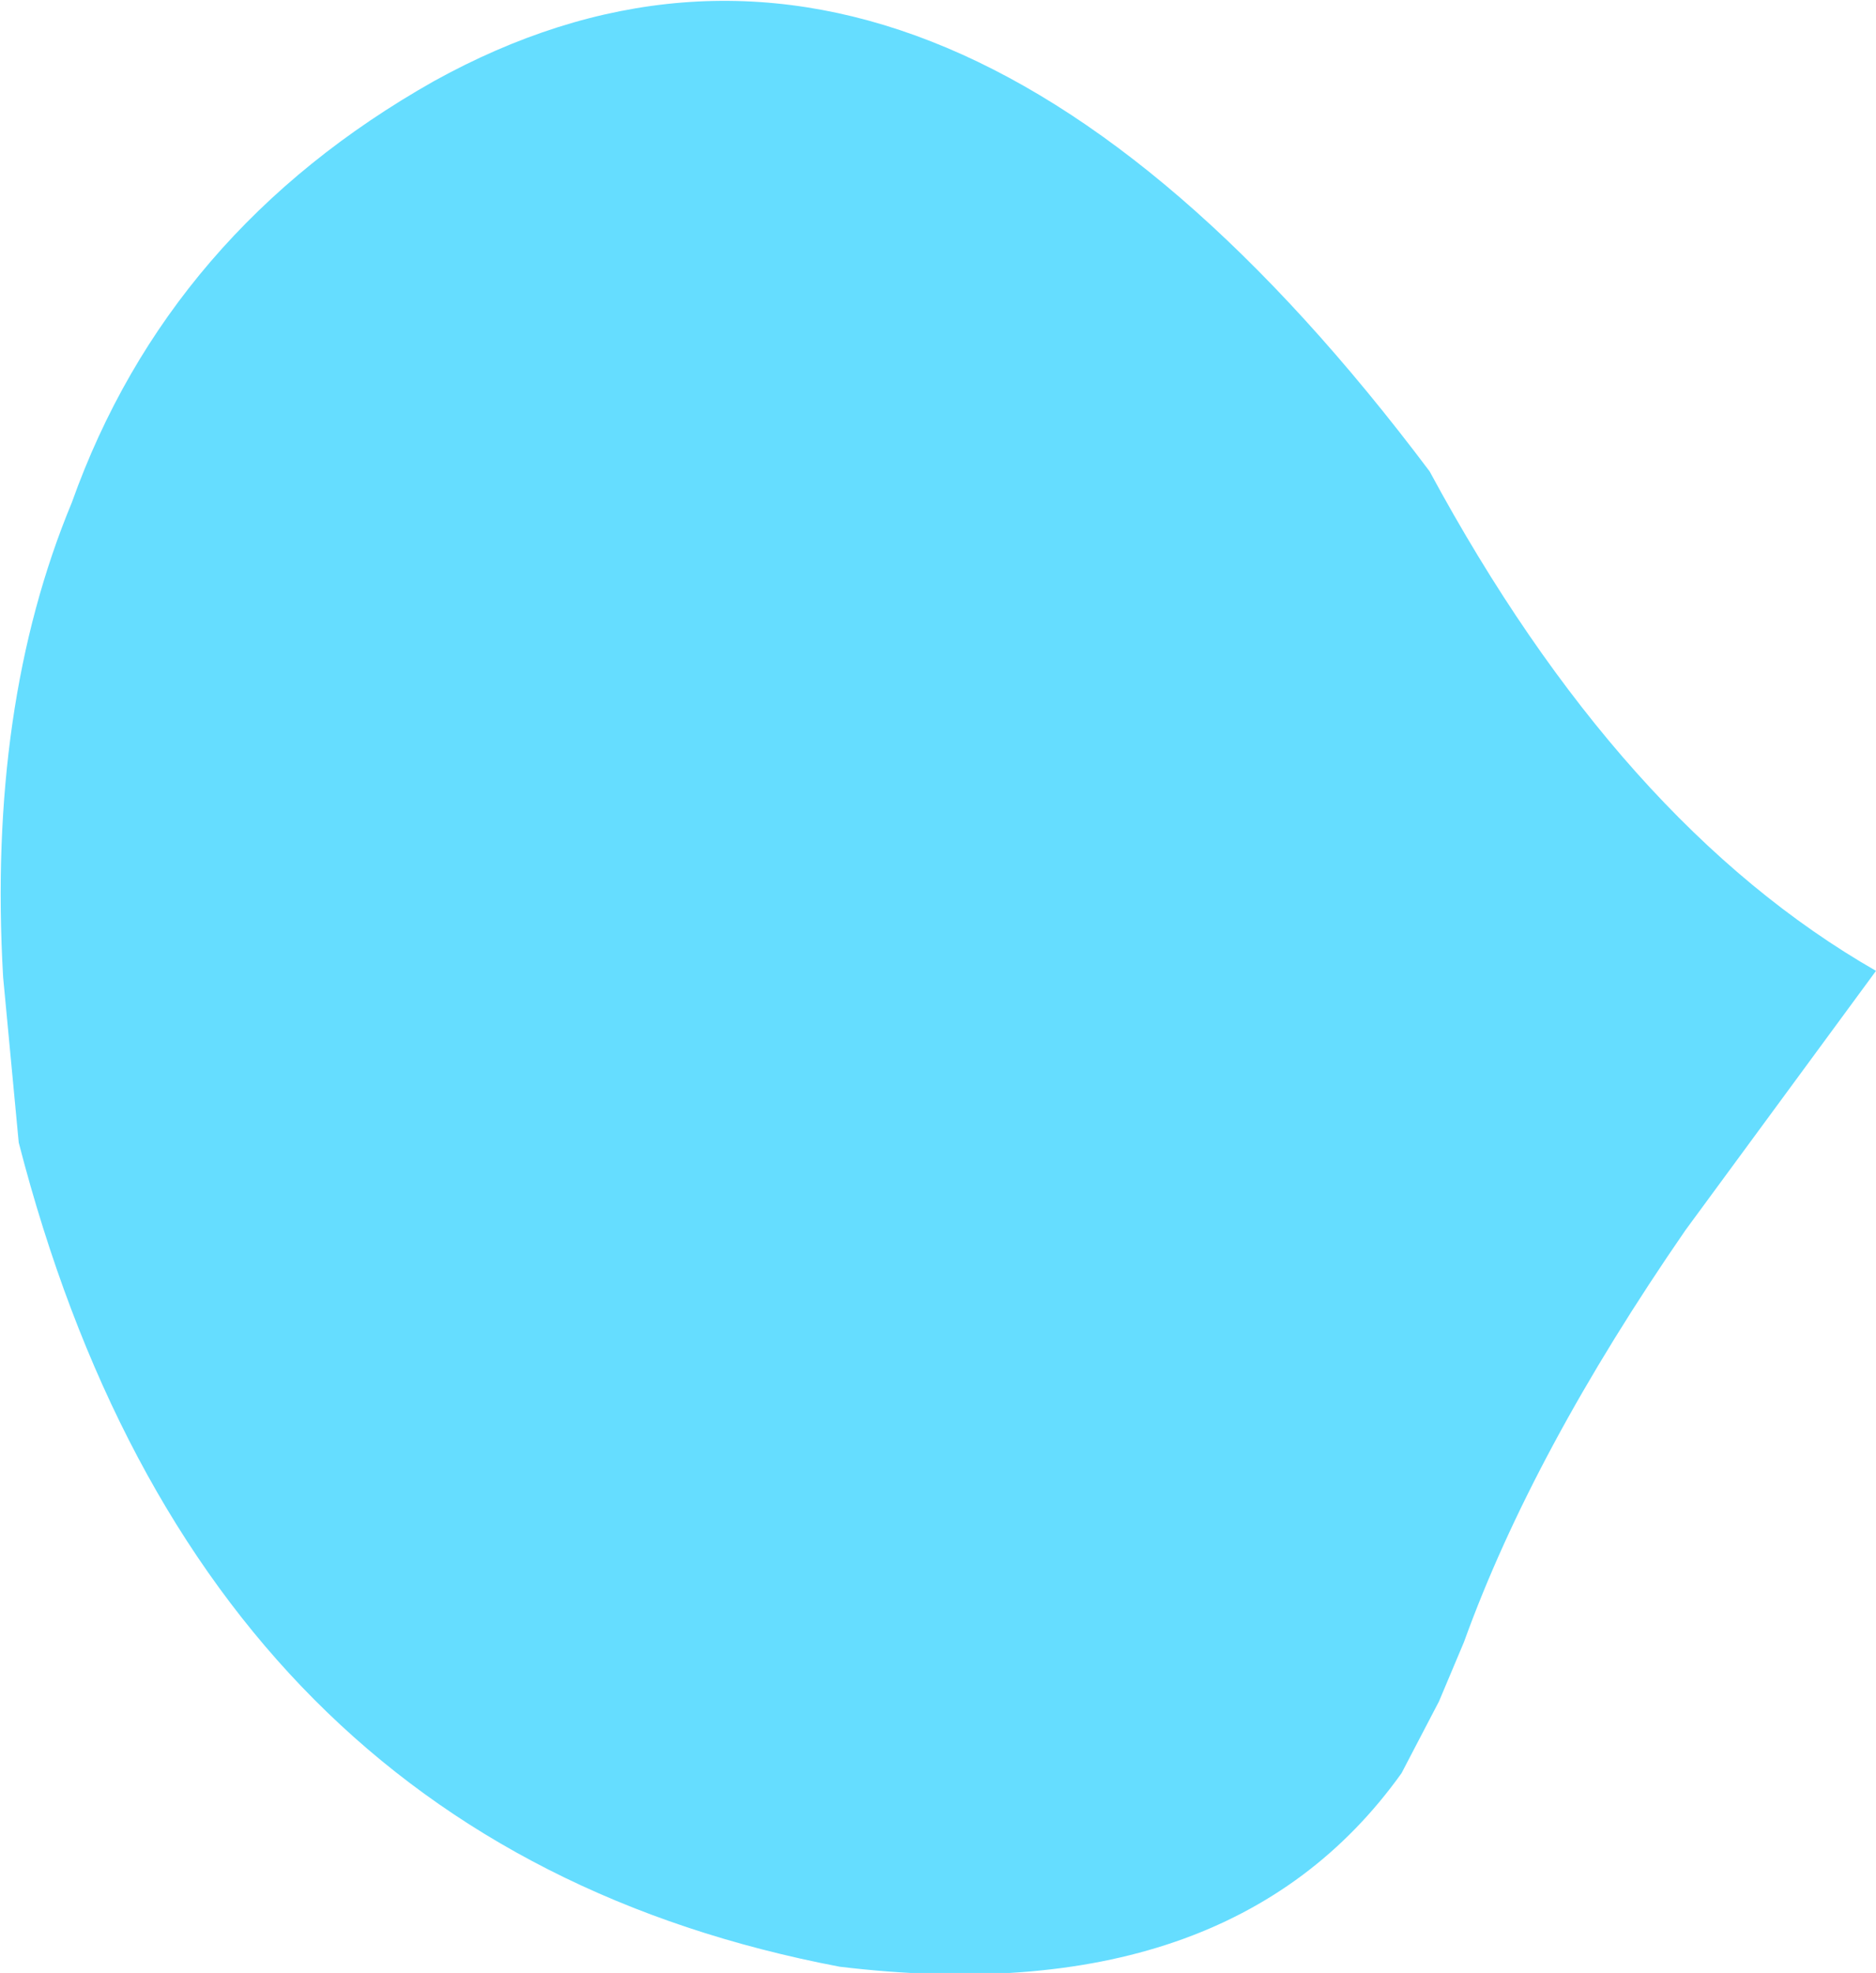 <?xml version="1.0" encoding="UTF-8" standalone="no"?>
<svg xmlns:ffdec="https://www.free-decompiler.com/flash" xmlns:xlink="http://www.w3.org/1999/xlink" ffdec:objectType="shape" height="31.6px" width="30.05px" xmlns="http://www.w3.org/2000/svg">
  <g transform="matrix(1.0, 0.0, 0.0, 1.0, 13.55, 83.8)">
    <path d="M16.5 -68.25 L13.45 -64.1 Q11.0 -60.55 9.9 -57.5 L9.5 -56.55 8.9 -55.4 Q6.15 -51.55 -0.1 -52.3 -10.35 -54.25 -13.25 -65.5 L-13.5 -68.15 Q-13.75 -72.5 -12.4 -75.75 -10.85 -80.1 -6.6 -82.5 1.35 -86.9 9.35 -76.25 12.4 -70.6 16.5 -68.25" fill="#65ddff" fill-rule="evenodd" stroke="none"/>
  </g>
</svg>
